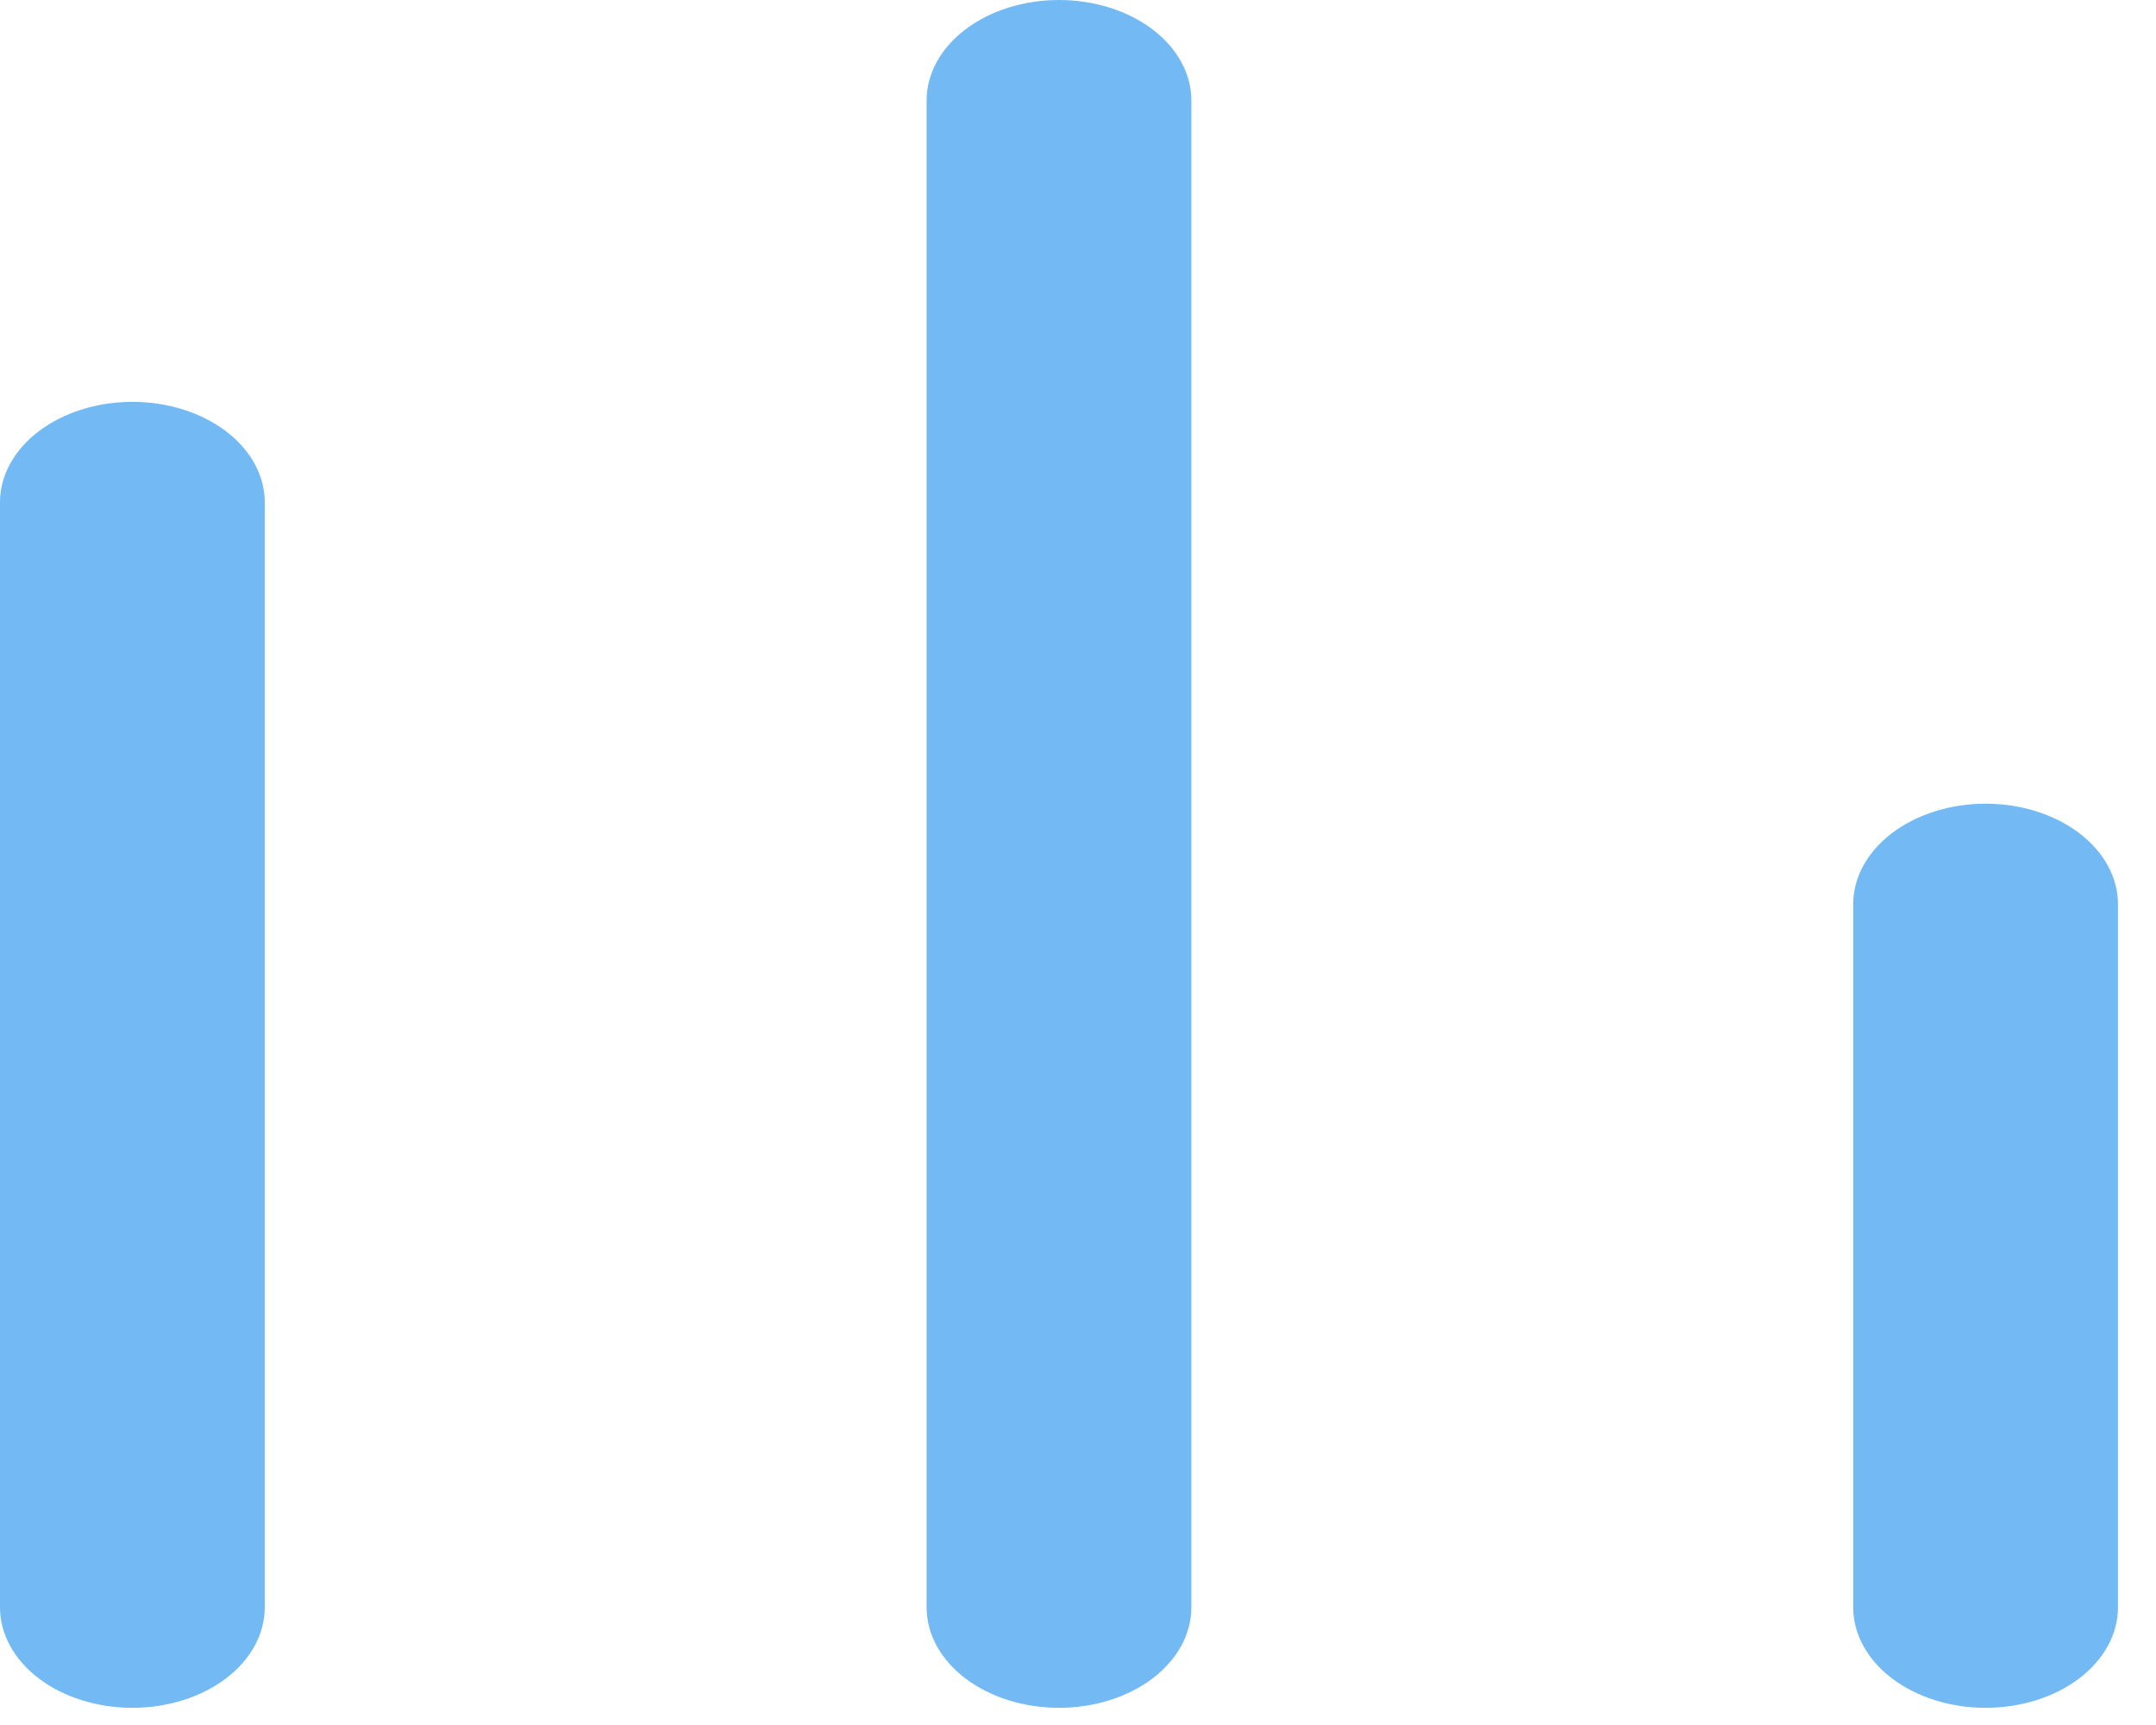 <svg width="55" height="44" viewBox="0 0 55 44" fill="none" xmlns="http://www.w3.org/2000/svg">
<path d="M27.015 0C26.119 0 25.261 0.27 24.627 0.751C23.994 1.231 23.638 1.883 23.638 2.562V41C23.638 41.68 23.994 42.331 24.627 42.812C25.261 43.292 26.119 43.562 27.015 43.562C27.911 43.562 28.77 43.292 29.403 42.812C30.036 42.331 30.392 41.68 30.392 41V2.562C30.392 1.883 30.036 1.231 29.403 0.751C28.77 0.27 27.911 0 27.015 0Z" fill="#73BAF4"/>
<path d="M50.653 20.5C49.758 20.5 48.899 20.77 48.265 21.25C47.632 21.731 47.276 22.383 47.276 23.062V41C47.276 41.679 47.632 42.331 48.265 42.812C48.899 43.292 49.758 43.562 50.653 43.562C51.549 43.562 52.408 43.292 53.041 42.812C53.674 42.331 54.03 41.679 54.03 41V23.062C54.03 22.383 53.674 21.731 53.041 21.25C52.408 20.77 51.549 20.5 50.653 20.5Z" fill="#73BAF4"/>
<path d="M3.377 10.25C2.481 10.25 1.622 10.52 0.989 11C0.356 11.481 0 12.133 0 12.812V41C0 41.679 0.356 42.331 0.989 42.812C1.622 43.292 2.481 43.562 3.377 43.562C4.272 43.562 5.131 43.292 5.765 42.812C6.398 42.331 6.754 41.679 6.754 41V12.812C6.754 12.133 6.398 11.481 5.765 11C5.131 10.52 4.272 10.25 3.377 10.25Z" fill="#73BAF4"/>
</svg>
